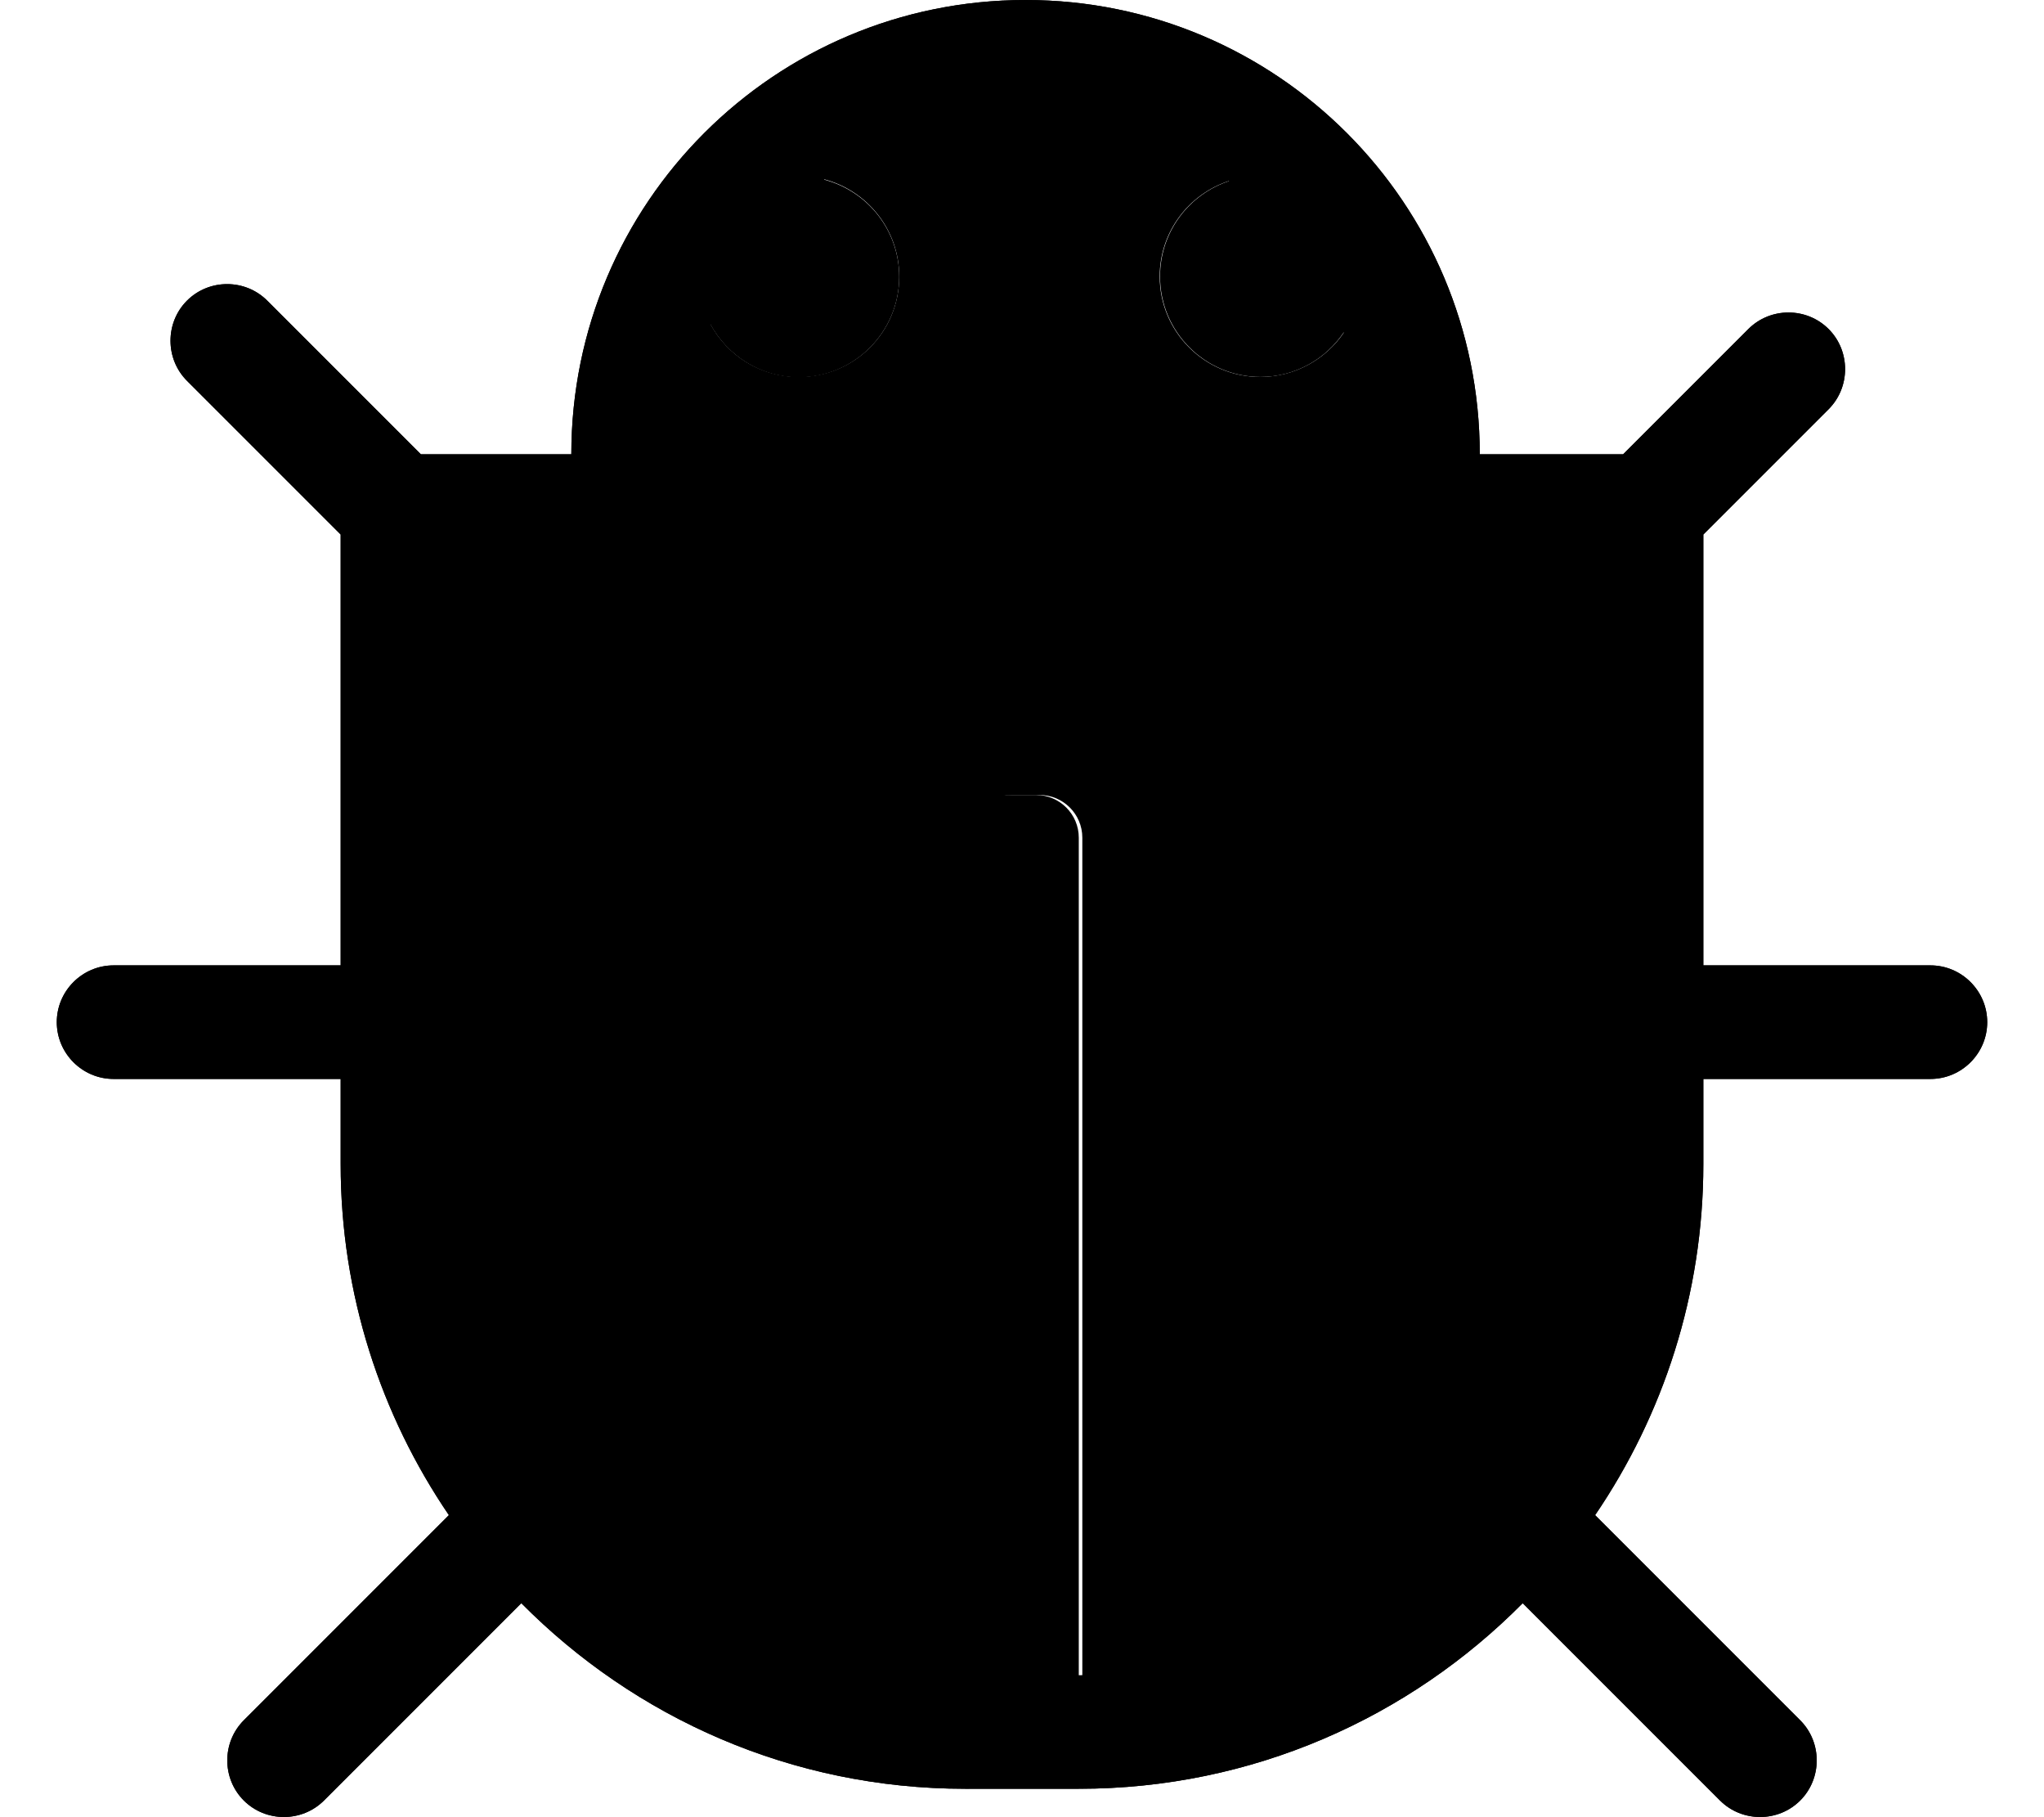 <?xml version="1.0" encoding="utf-8"?>
<svg version="1.1" id="Layer_1" xmlns="http://www.w3.org/2000/svg" xmlns:xlink="http://www.w3.org/1999/xlink" x="0px" y="0px"
	 viewBox="0 0 576 512" style="enable-background:new 0 0 576 512;" xml:space="preserve">
<path class="off" d="M544,272h-64V150.6l35.3-35.3c6.2-6.2,6.2-16.4,0-22.6c-6.2-6.2-16.4-6.2-22.6,0L457.4,128H417
	C417,57.3,359.8,0,289,0c-70.7,0-128,57.2-128,128h-42.4L75.3,84.7c-6.2-6.2-16.4-6.2-22.6,0c-6.2,6.2-6.2,16.4,0,22.6L96,150.6V272
	H32c-8.8,0-16,7.2-16,16c0,8.8,7.2,16,16,16h64v24c0,36.6,11.3,70.7,30.5,98.9l-57.8,57.8c-6.2,6.2-6.2,16.4,0,22.6
	c6.2,6.2,16.4,6.2,22.6,0l55.6-55.6C178.9,484,223.1,504,272,504h32c48.9,0,93.1-20,125.1-52.3l55.6,55.6c6.2,6.2,16.4,6.2,22.6,0
	c6.2-6.2,6.2-16.4,0-22.6l-57.8-57.8c19.2-28.2,30.5-62.3,30.5-98.9v-24h64c8.8,0,16-7.2,16-16C560,279.2,552.8,272,544,272z
	 M200.2,91.4c4.8,8.8,14.1,14.9,24.9,14.9c15.6,0,28.3-12.7,28.3-28.3c0-13.2-9-24.2-21.2-27.4C248.2,38.9,267.8,32,289,32
	c21.5,0,41.4,7.1,57.4,19c-11.3,3.7-19.5,14.3-19.5,26.9c0,15.6,12.7,28.3,28.3,28.3c9.8,0,18.4-5,23.5-12.6
	c4.1,10.7,6.3,22.2,6.3,34.3H193C193,115,195.6,102.7,200.2,91.4z M448,328c0,79.4-64.6,144-144,144V236c0-6.6-5.4-12-12-12h-8
	c-6.6,0-12,5.4-12,12v236c-79.4,0-144-64.6-144-144V160h320V328z"/>
<path class="on" d="M544,272h-64V150.6l35.3-35.3c6.2-6.2,6.2-16.4,0-22.6c-6.2-6.2-16.4-6.2-22.6,0L457.4,128H417
	C417,57.3,359.8,0,289,0c-70.7,0-128,57.2-128,128h-42.4L75.3,84.7c-6.2-6.2-16.4-6.2-22.6,0c-6.2,6.2-6.2,16.4,0,22.6L96,150.6V272
	H32c-8.8,0-16,7.2-16,16c0,8.8,7.2,16,16,16h64v24c0,36.6,11.3,70.7,30.5,98.9l-57.8,57.8c-6.2,6.2-6.2,16.4,0,22.6
	c6.2,6.2,16.4,6.2,22.6,0l55.6-55.6C178.9,484,223.1,504,272,504h32c48.9,0,93.1-20,125.1-52.3l55.6,55.6c6.2,6.2,16.4,6.2,22.6,0
	c6.2-6.2,6.2-16.4,0-22.6l-57.8-57.8c19.2-28.2,30.5-62.3,30.5-98.9v-24h64c8.8,0,16-7.2,16-16C560,279.2,552.8,272,544,272z
	 M225.1,106.2c-10.8,0-20.1-6-24.9-14.9c7.3-16.2,18.1-29.7,32-40.8c12.2,3.2,21.2,14.2,21.2,27.4
	C253.4,93.6,240.8,106.2,225.1,106.2z M305,503.9h-32V236c0-6.6,5.4-12,12-12h8c6.6,0,12,5.4,12,12V503.9z M355.1,106.2
	c-15.6,0-28.3-12.7-28.3-28.3c0-12.6,8.2-23.2,19.5-26.9C360.6,62,372,75.7,378.7,93.7C373.6,101.2,365,106.2,355.1,106.2z"/>
</svg>
